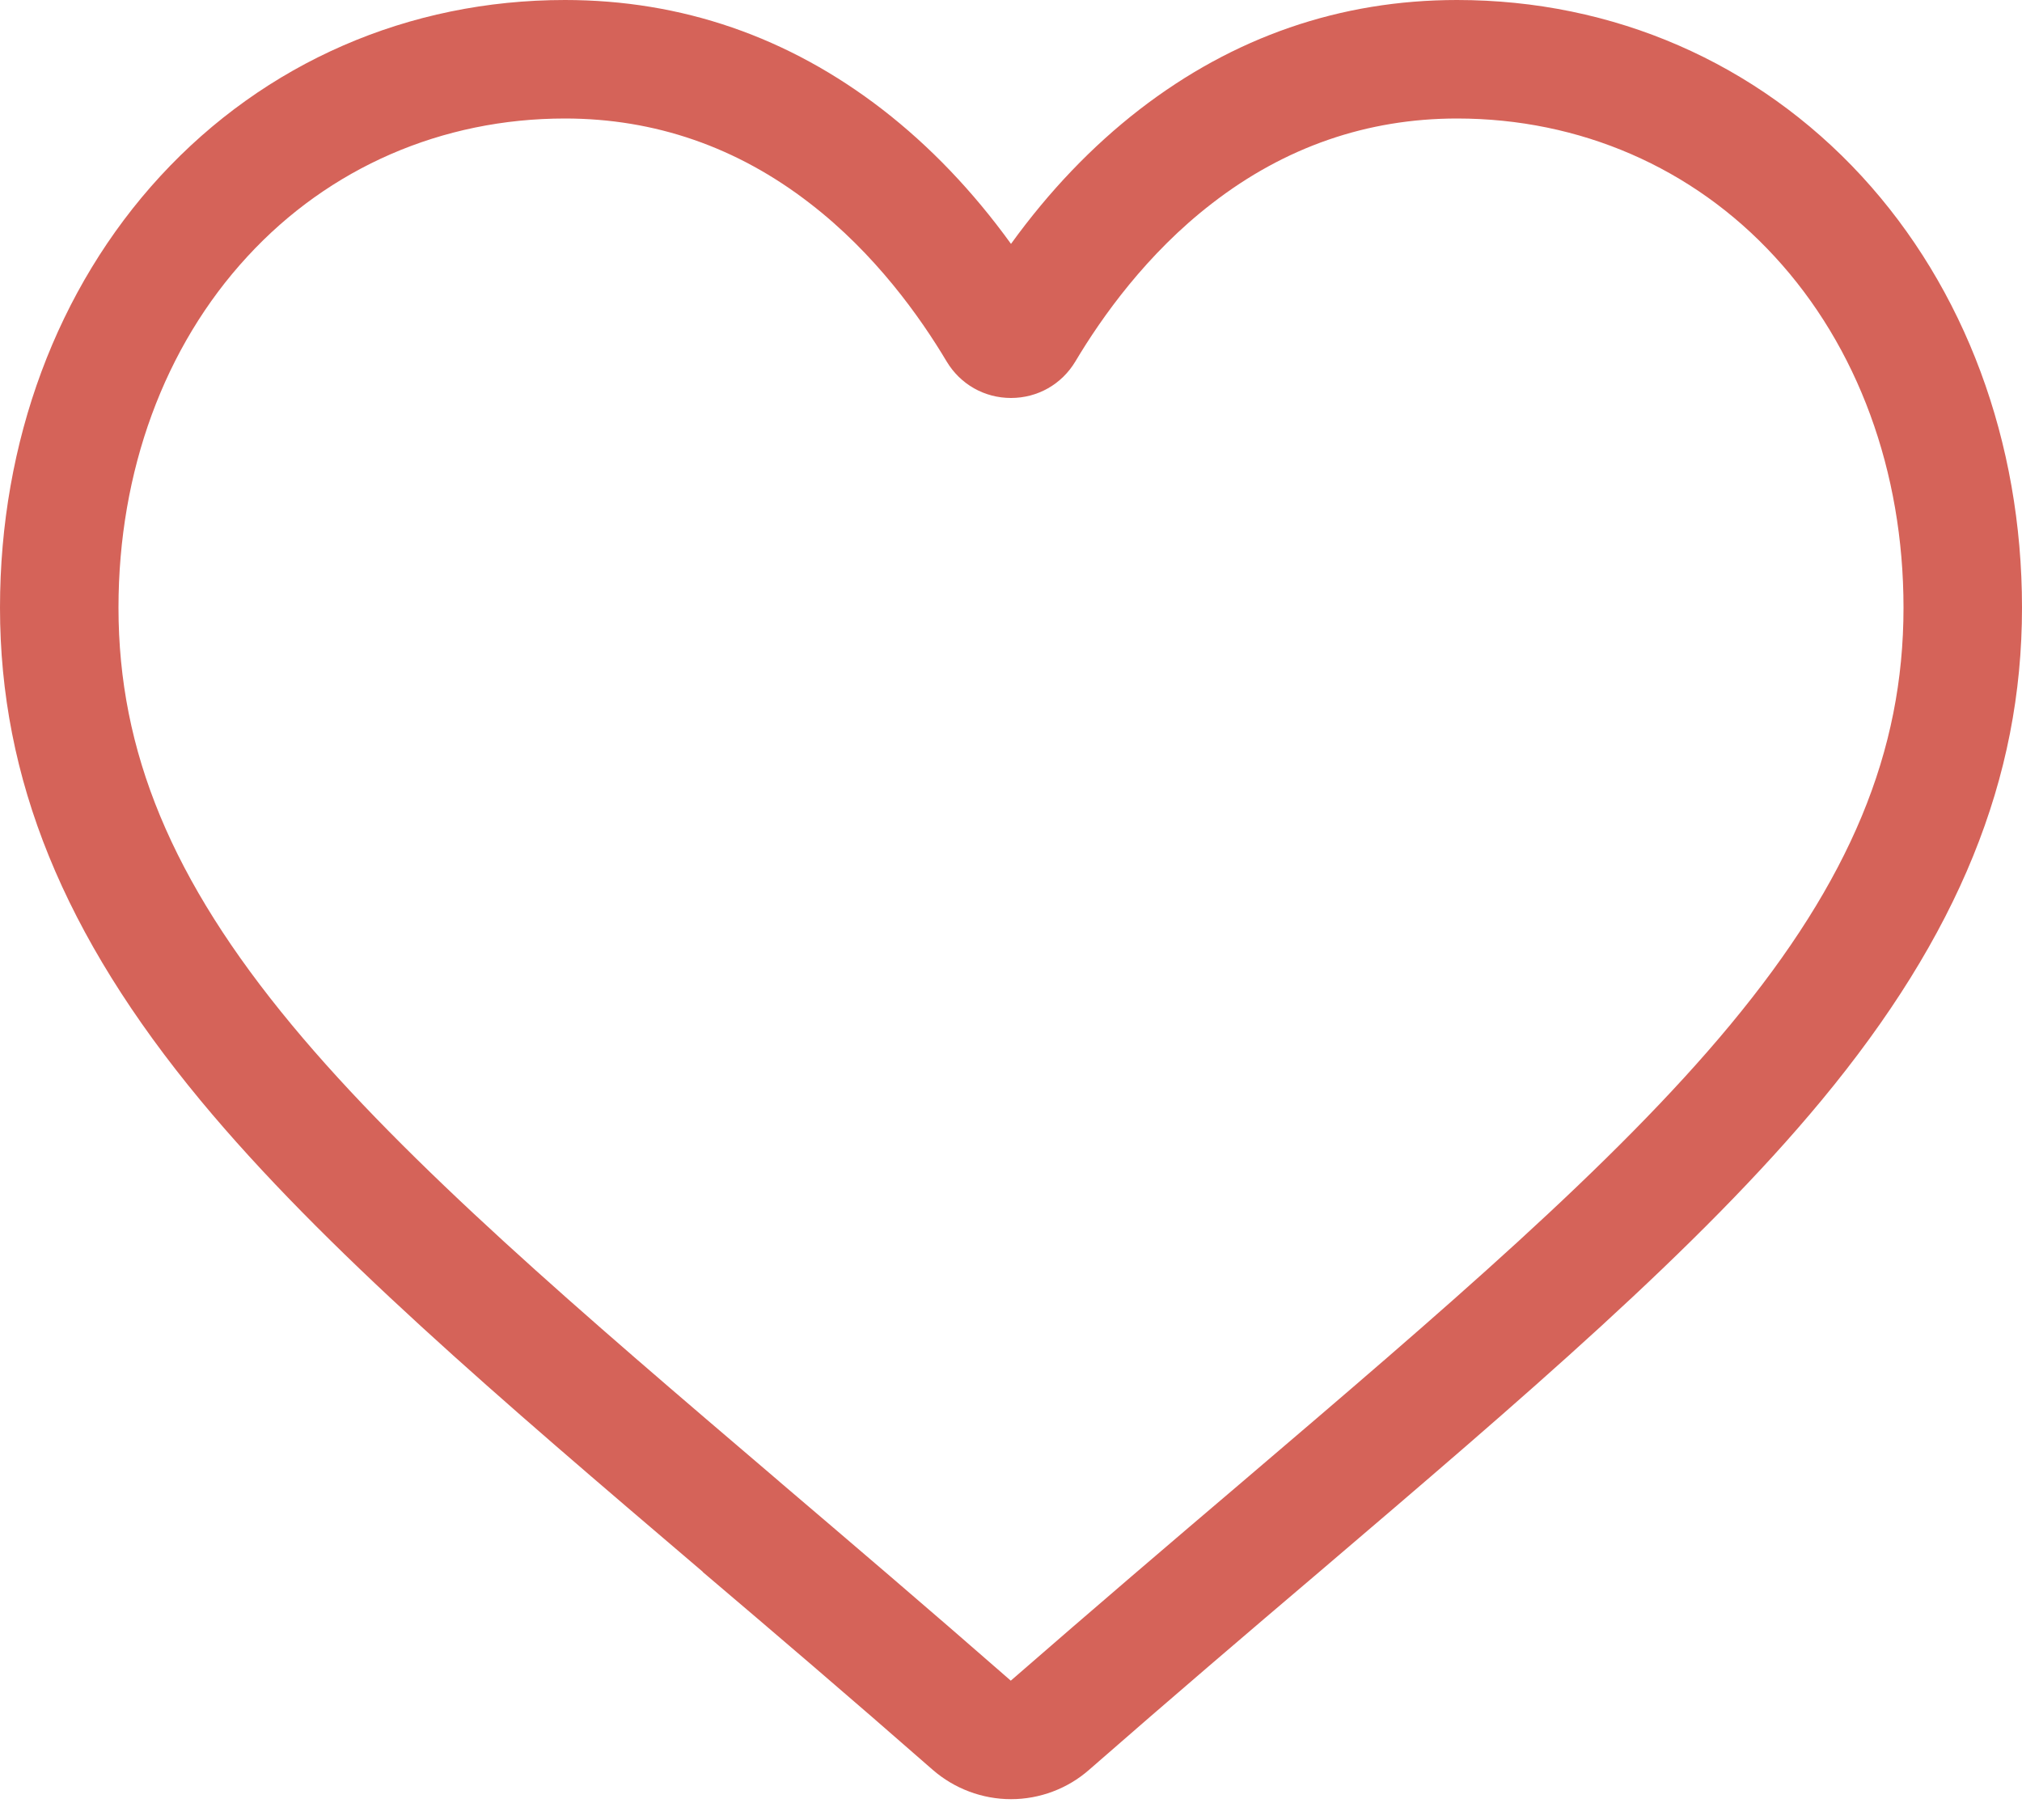 <svg width="10" height="9" viewBox="0 0 10 9" fill="none" xmlns="http://www.w3.org/2000/svg">
<path d="M5 8.897C4.858 8.897 4.72 8.845 4.613 8.752C4.209 8.398 3.82 8.066 3.476 7.774L3.475 7.772C2.467 6.913 1.597 6.172 0.992 5.442C0.315 4.625 0 3.851 0 3.005C0 2.184 0.282 1.426 0.793 0.871C1.311 0.309 2.021 0 2.794 0C3.371 0 3.899 0.182 4.365 0.542C4.6 0.724 4.812 0.946 5 1.206C5.188 0.946 5.4 0.724 5.635 0.542C6.101 0.182 6.629 0 7.206 0C7.979 0 8.689 0.309 9.207 0.871C9.718 1.426 10 2.184 10 3.005C10 3.851 9.685 4.625 9.008 5.442C8.403 6.172 7.533 6.913 6.526 7.772C6.181 8.065 5.791 8.398 5.386 8.752C5.28 8.845 5.142 8.897 5 8.897ZM2.794 0.586C2.187 0.586 1.629 0.828 1.224 1.268C0.812 1.714 0.586 2.331 0.586 3.005C0.586 3.717 0.85 4.353 1.443 5.068C2.016 5.759 2.868 6.485 3.854 7.326L3.856 7.328C4.201 7.622 4.592 7.955 4.999 8.311C5.409 7.954 5.8 7.62 6.146 7.326C7.132 6.485 7.984 5.759 8.557 5.068C9.15 4.353 9.414 3.717 9.414 3.005C9.414 2.331 9.188 1.714 8.776 1.268C8.371 0.828 7.813 0.586 7.206 0.586C6.762 0.586 6.354 0.727 5.994 1.006C5.672 1.254 5.449 1.568 5.318 1.788C5.25 1.901 5.131 1.968 5 1.968C4.869 1.968 4.75 1.901 4.682 1.788C4.551 1.568 4.328 1.254 4.006 1.006C3.646 0.727 3.238 0.586 2.794 0.586Z" fill="#D56359"/>
</svg>

